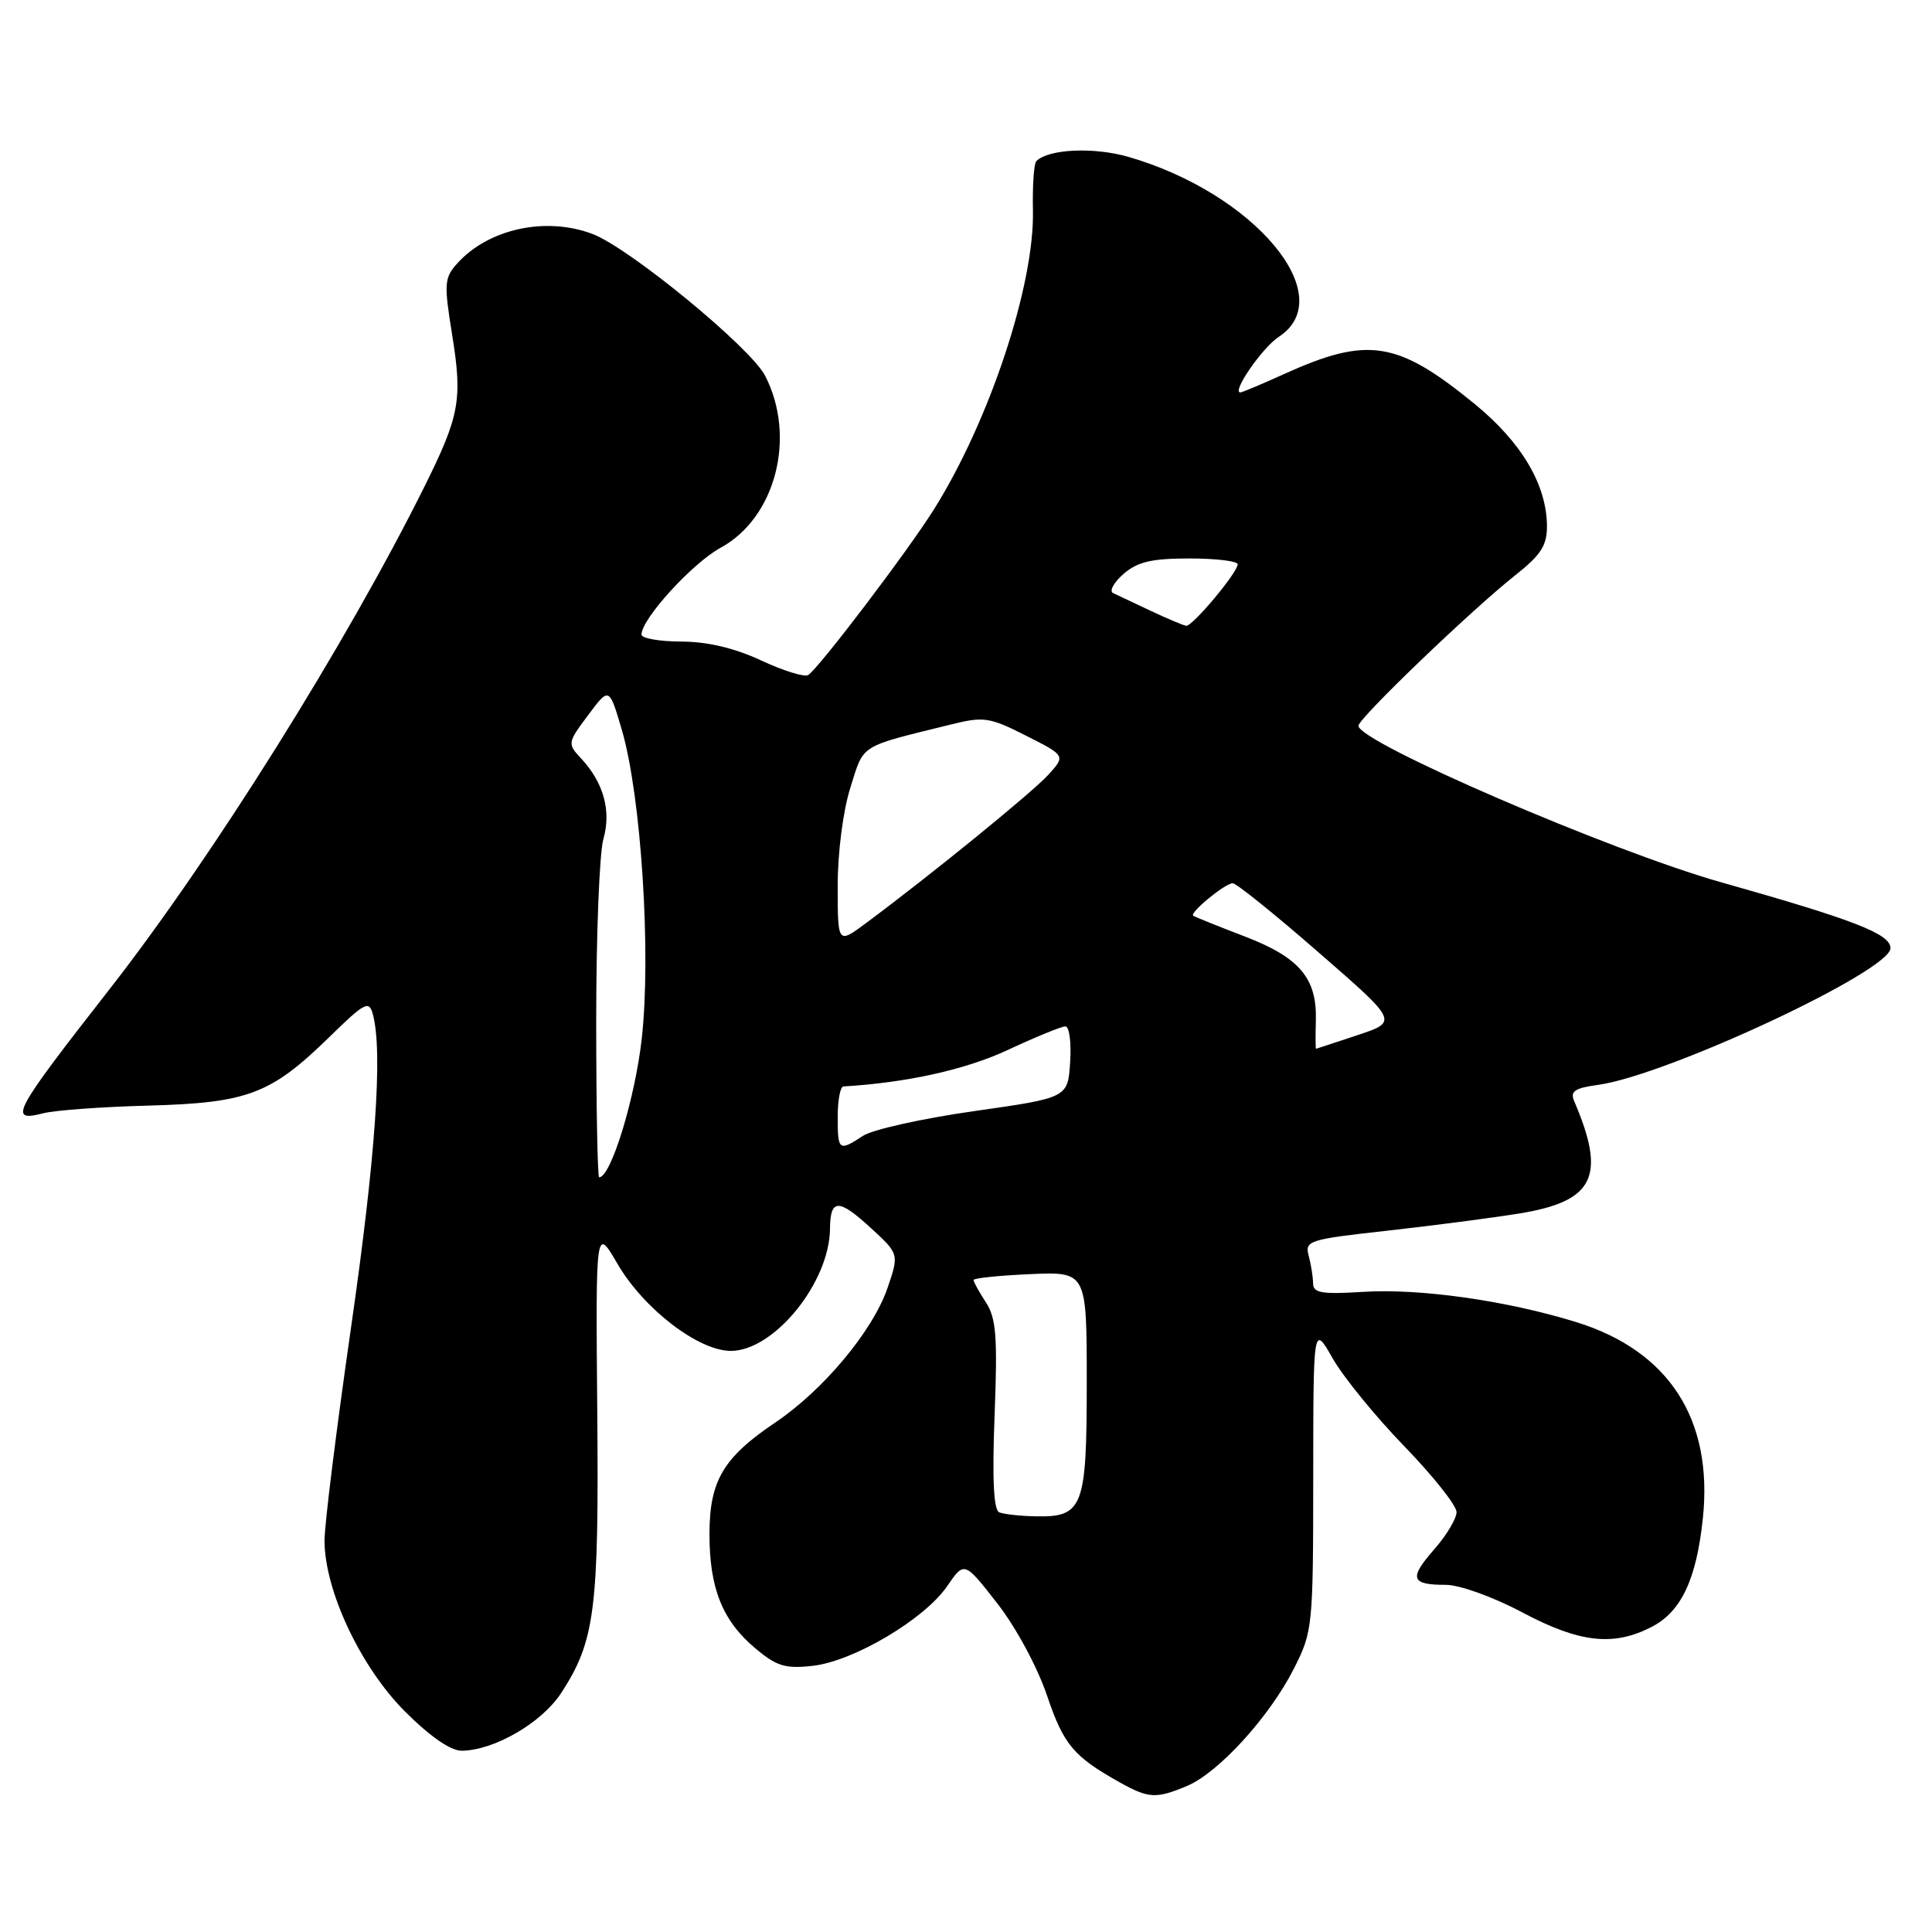 <?xml version="1.0" encoding="UTF-8" standalone="no"?>
<!DOCTYPE svg PUBLIC "-//W3C//DTD SVG 1.1//EN" "http://www.w3.org/Graphics/SVG/1.1/DTD/svg11.dtd" >
<svg xmlns="http://www.w3.org/2000/svg" xmlns:xlink="http://www.w3.org/1999/xlink" version="1.1" viewBox="0 0 256 256">
 <g >
 <path fill="currentColor"
d=" M 157.28 236.65 C 161.47 234.89 168.20 227.50 171.44 221.12 C 173.94 216.19 174.00 215.56 174.01 195.78 C 174.02 175.50 174.02 175.50 176.59 180.00 C 178.00 182.47 182.27 187.71 186.08 191.64 C 189.89 195.57 193.00 199.49 193.00 200.36 C 193.00 201.22 191.66 203.46 190.02 205.32 C 186.66 209.16 186.94 210.00 191.58 210.00 C 193.40 210.00 197.85 211.60 201.67 213.63 C 209.30 217.69 213.79 218.19 218.86 215.57 C 222.78 213.54 224.79 209.27 225.64 201.17 C 227.01 188.05 221.13 178.97 208.81 175.17 C 199.58 172.32 188.11 170.70 180.59 171.18 C 175.13 171.52 174.00 171.33 173.99 170.05 C 173.98 169.20 173.72 167.55 173.41 166.40 C 172.87 164.40 173.41 164.23 183.67 163.09 C 189.63 162.43 197.57 161.40 201.33 160.79 C 211.26 159.18 212.87 155.88 208.58 145.89 C 208.03 144.61 208.67 144.17 211.70 143.76 C 220.81 142.53 250.50 128.66 250.50 125.64 C 250.50 123.75 245.74 121.90 228.00 116.89 C 213.43 112.77 180.00 98.34 180.00 96.17 C 180.00 95.19 194.97 80.82 200.82 76.19 C 204.18 73.54 205.00 72.26 204.98 69.69 C 204.94 64.22 201.61 58.60 195.37 53.50 C 185.14 45.15 181.24 44.54 170.13 49.57 C 167.18 50.91 164.58 52.00 164.35 52.00 C 163.16 52.00 167.27 46.05 169.45 44.63 C 177.64 39.26 166.21 25.60 149.50 20.78 C 144.91 19.46 138.93 19.74 137.32 21.35 C 137.00 21.67 136.80 24.59 136.87 27.85 C 137.09 37.73 131.14 55.71 123.75 67.50 C 120.26 73.06 108.47 88.59 107.08 89.45 C 106.59 89.75 103.79 88.88 100.85 87.51 C 97.30 85.86 93.73 85.02 90.25 85.01 C 87.36 85.00 85.00 84.58 85.00 84.08 C 85.00 82.01 91.76 74.60 95.50 72.57 C 102.79 68.60 105.56 57.85 101.37 49.77 C 99.42 46.02 83.41 32.87 78.53 31.01 C 72.34 28.66 64.76 30.30 60.61 34.88 C 58.87 36.80 58.81 37.55 59.91 44.35 C 61.30 52.96 60.91 55.08 56.23 64.50 C 45.87 85.32 28.12 113.65 14.57 131.00 C 1.66 147.53 1.03 148.72 5.75 147.51 C 7.26 147.12 13.51 146.66 19.64 146.50 C 32.82 146.14 35.87 144.99 43.57 137.48 C 48.36 132.80 48.90 132.51 49.41 134.41 C 50.74 139.37 49.77 153.35 46.50 176.00 C 44.58 189.35 43.00 202.01 43.00 204.13 C 43.00 210.72 47.77 220.87 53.63 226.75 C 56.98 230.10 59.71 231.99 61.18 231.98 C 65.48 231.94 71.79 228.28 74.36 224.33 C 78.84 217.45 79.37 213.34 79.14 187.00 C 78.93 162.50 78.93 162.50 81.84 167.50 C 85.32 173.45 92.55 179.00 96.84 179.00 C 102.57 179.00 109.92 169.94 109.98 162.81 C 110.01 158.82 111.11 158.79 115.33 162.66 C 119.14 166.15 119.14 166.15 117.61 170.64 C 115.66 176.34 109.11 184.20 102.70 188.51 C 95.83 193.14 94.01 196.22 94.01 203.28 C 94.00 210.43 95.73 214.76 100.07 218.40 C 102.90 220.79 104.06 221.14 107.70 220.73 C 113.11 220.12 122.51 214.55 125.50 210.18 C 127.78 206.86 127.78 206.86 132.13 212.44 C 134.62 215.62 137.45 220.88 138.73 224.65 C 140.94 231.20 142.24 232.75 148.44 236.21 C 152.20 238.31 153.21 238.36 157.28 236.65 Z  M 132.40 200.39 C 131.66 200.08 131.46 195.99 131.79 187.50 C 132.19 177.11 132.00 174.65 130.63 172.56 C 129.74 171.19 129.00 169.87 129.00 169.61 C 129.00 169.36 132.38 169.01 136.50 168.83 C 144.00 168.50 144.00 168.50 144.00 183.18 C 144.00 199.80 143.52 201.06 137.18 200.92 C 135.16 200.88 133.01 200.64 132.40 200.39 Z  M 79.00 135.24 C 79.00 123.83 79.43 113.00 79.95 111.18 C 81.02 107.45 79.98 103.69 77.00 100.50 C 75.17 98.54 75.19 98.42 77.93 94.76 C 80.72 91.01 80.72 91.01 82.41 96.76 C 84.95 105.47 86.30 126.30 85.04 137.59 C 84.15 145.56 80.95 156.00 79.39 156.00 C 79.18 156.00 79.00 146.66 79.00 135.24 Z  M 111.00 148.00 C 111.00 145.80 111.34 143.98 111.75 143.96 C 120.17 143.46 127.97 141.73 133.55 139.12 C 137.22 137.41 140.65 136.00 141.17 136.00 C 141.69 136.00 141.97 138.13 141.80 140.73 C 141.50 145.46 141.50 145.46 129.07 147.23 C 122.24 148.20 115.62 149.67 114.36 150.50 C 111.15 152.60 111.00 152.49 111.00 148.00 Z  M 174.36 135.17 C 174.50 129.59 172.17 126.85 164.87 124.06 C 161.37 122.72 158.32 121.49 158.11 121.34 C 157.58 120.95 162.28 117.08 163.33 117.03 C 163.79 117.01 168.91 121.13 174.71 126.19 C 185.27 135.37 185.27 135.37 179.88 137.16 C 176.92 138.14 174.45 138.96 174.38 138.97 C 174.31 138.99 174.30 137.28 174.36 135.17 Z  M 111.00 117.39 C 111.00 112.94 111.71 107.41 112.69 104.33 C 114.52 98.52 113.71 99.03 126.12 95.97 C 130.35 94.92 131.17 95.05 135.97 97.49 C 141.21 100.14 141.21 100.14 138.86 102.71 C 136.66 105.10 123.27 115.99 114.75 122.32 C 111.00 125.10 111.00 125.10 111.00 117.39 Z  M 152.50 80.95 C 150.30 79.91 148.05 78.85 147.50 78.59 C 146.95 78.34 147.56 77.20 148.86 76.06 C 150.72 74.44 152.58 74.00 157.61 74.00 C 161.12 74.00 164.00 74.35 164.00 74.77 C 164.00 75.86 158.00 83.02 157.18 82.92 C 156.80 82.87 154.70 81.99 152.50 80.95 Z "/>
</g>
</svg>